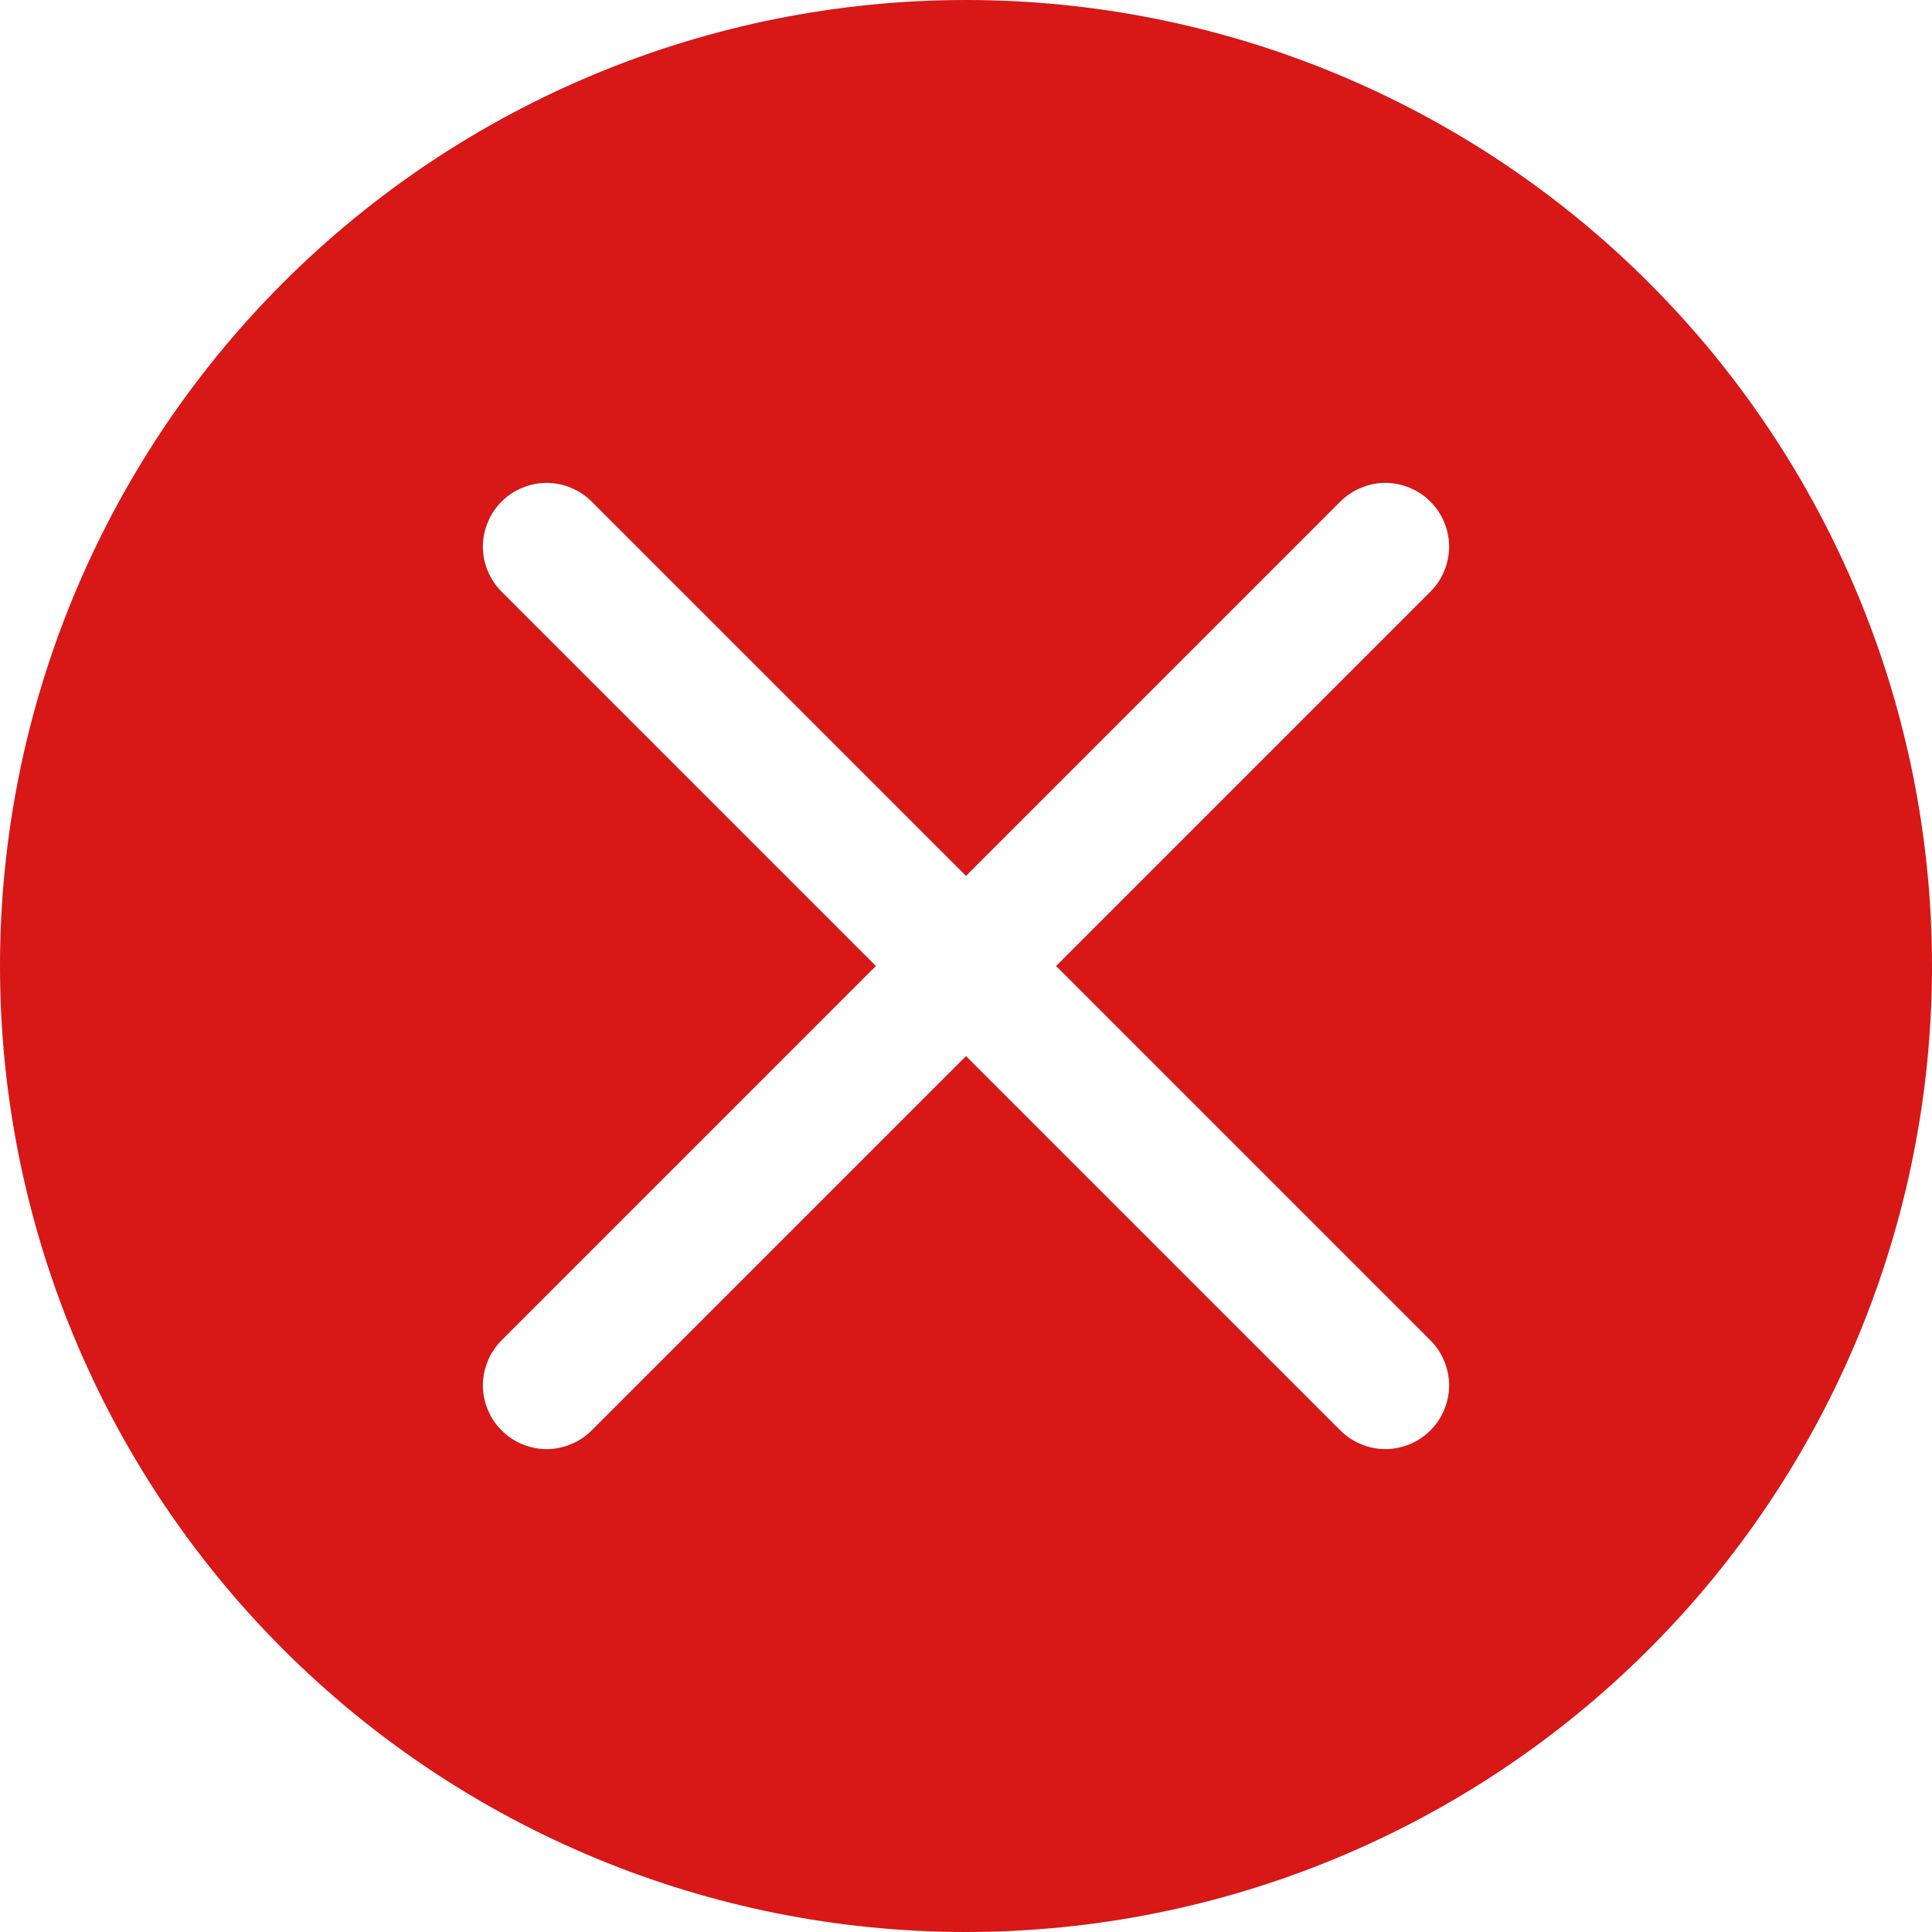 <svg width="16" height="16" viewBox="0 0 16 16" fill="none" xmlns="http://www.w3.org/2000/svg">
<g clip-path="url(#clip0_261_5898)">
<path d="M8.746 8L11.846 4.9C11.895 4.851 11.934 4.793 11.96 4.729C11.987 4.665 12.001 4.596 12.001 4.527C12.001 4.458 11.987 4.389 11.96 4.325C11.934 4.261 11.895 4.203 11.846 4.154C11.797 4.105 11.739 4.066 11.675 4.04C11.611 4.013 11.542 3.999 11.473 3.999C11.404 3.999 11.335 4.013 11.271 4.04C11.207 4.066 11.149 4.105 11.1 4.154L8 7.254L4.9 4.154C4.851 4.105 4.793 4.066 4.729 4.04C4.665 4.013 4.596 3.999 4.527 3.999C4.458 3.999 4.389 4.013 4.325 4.04C4.261 4.066 4.203 4.105 4.154 4.154C4.105 4.203 4.066 4.261 4.04 4.325C4.013 4.389 3.999 4.458 3.999 4.527C3.999 4.596 4.013 4.665 4.04 4.729C4.066 4.793 4.105 4.851 4.154 4.9L7.254 8L4.154 11.1C4.105 11.149 4.066 11.207 4.04 11.271C4.013 11.335 3.999 11.404 3.999 11.473C3.999 11.542 4.013 11.611 4.04 11.675C4.066 11.739 4.105 11.797 4.154 11.846C4.203 11.895 4.261 11.934 4.325 11.96C4.389 11.987 4.458 12.001 4.527 12.001C4.596 12.001 4.665 11.987 4.729 11.96C4.793 11.934 4.851 11.895 4.9 11.846L8 8.746L11.1 11.846C11.149 11.895 11.207 11.934 11.271 11.96C11.335 11.987 11.404 12.001 11.473 12.001C11.542 12.001 11.611 11.987 11.675 11.96C11.739 11.934 11.797 11.895 11.846 11.846C11.895 11.797 11.934 11.739 11.96 11.675C11.987 11.611 12.001 11.542 12.001 11.473C12.001 11.404 11.987 11.335 11.96 11.271C11.934 11.207 11.895 11.149 11.846 11.1L8.746 8ZM8 16C5.878 16 3.843 15.157 2.343 13.657C0.843 12.157 0 10.122 0 8C0 5.878 0.843 3.843 2.343 2.343C3.843 0.843 5.878 0 8 0C10.122 0 12.157 0.843 13.657 2.343C15.157 3.843 16 5.878 16 8C16 10.122 15.157 12.157 13.657 13.657C12.157 15.157 10.122 16 8 16Z" fill="#D81717"/>
</g>
<defs>
<clipPath id="clip0_261_5898">
<rect width="16" height="16" fill="white"/>
</clipPath>
</defs>
</svg>
